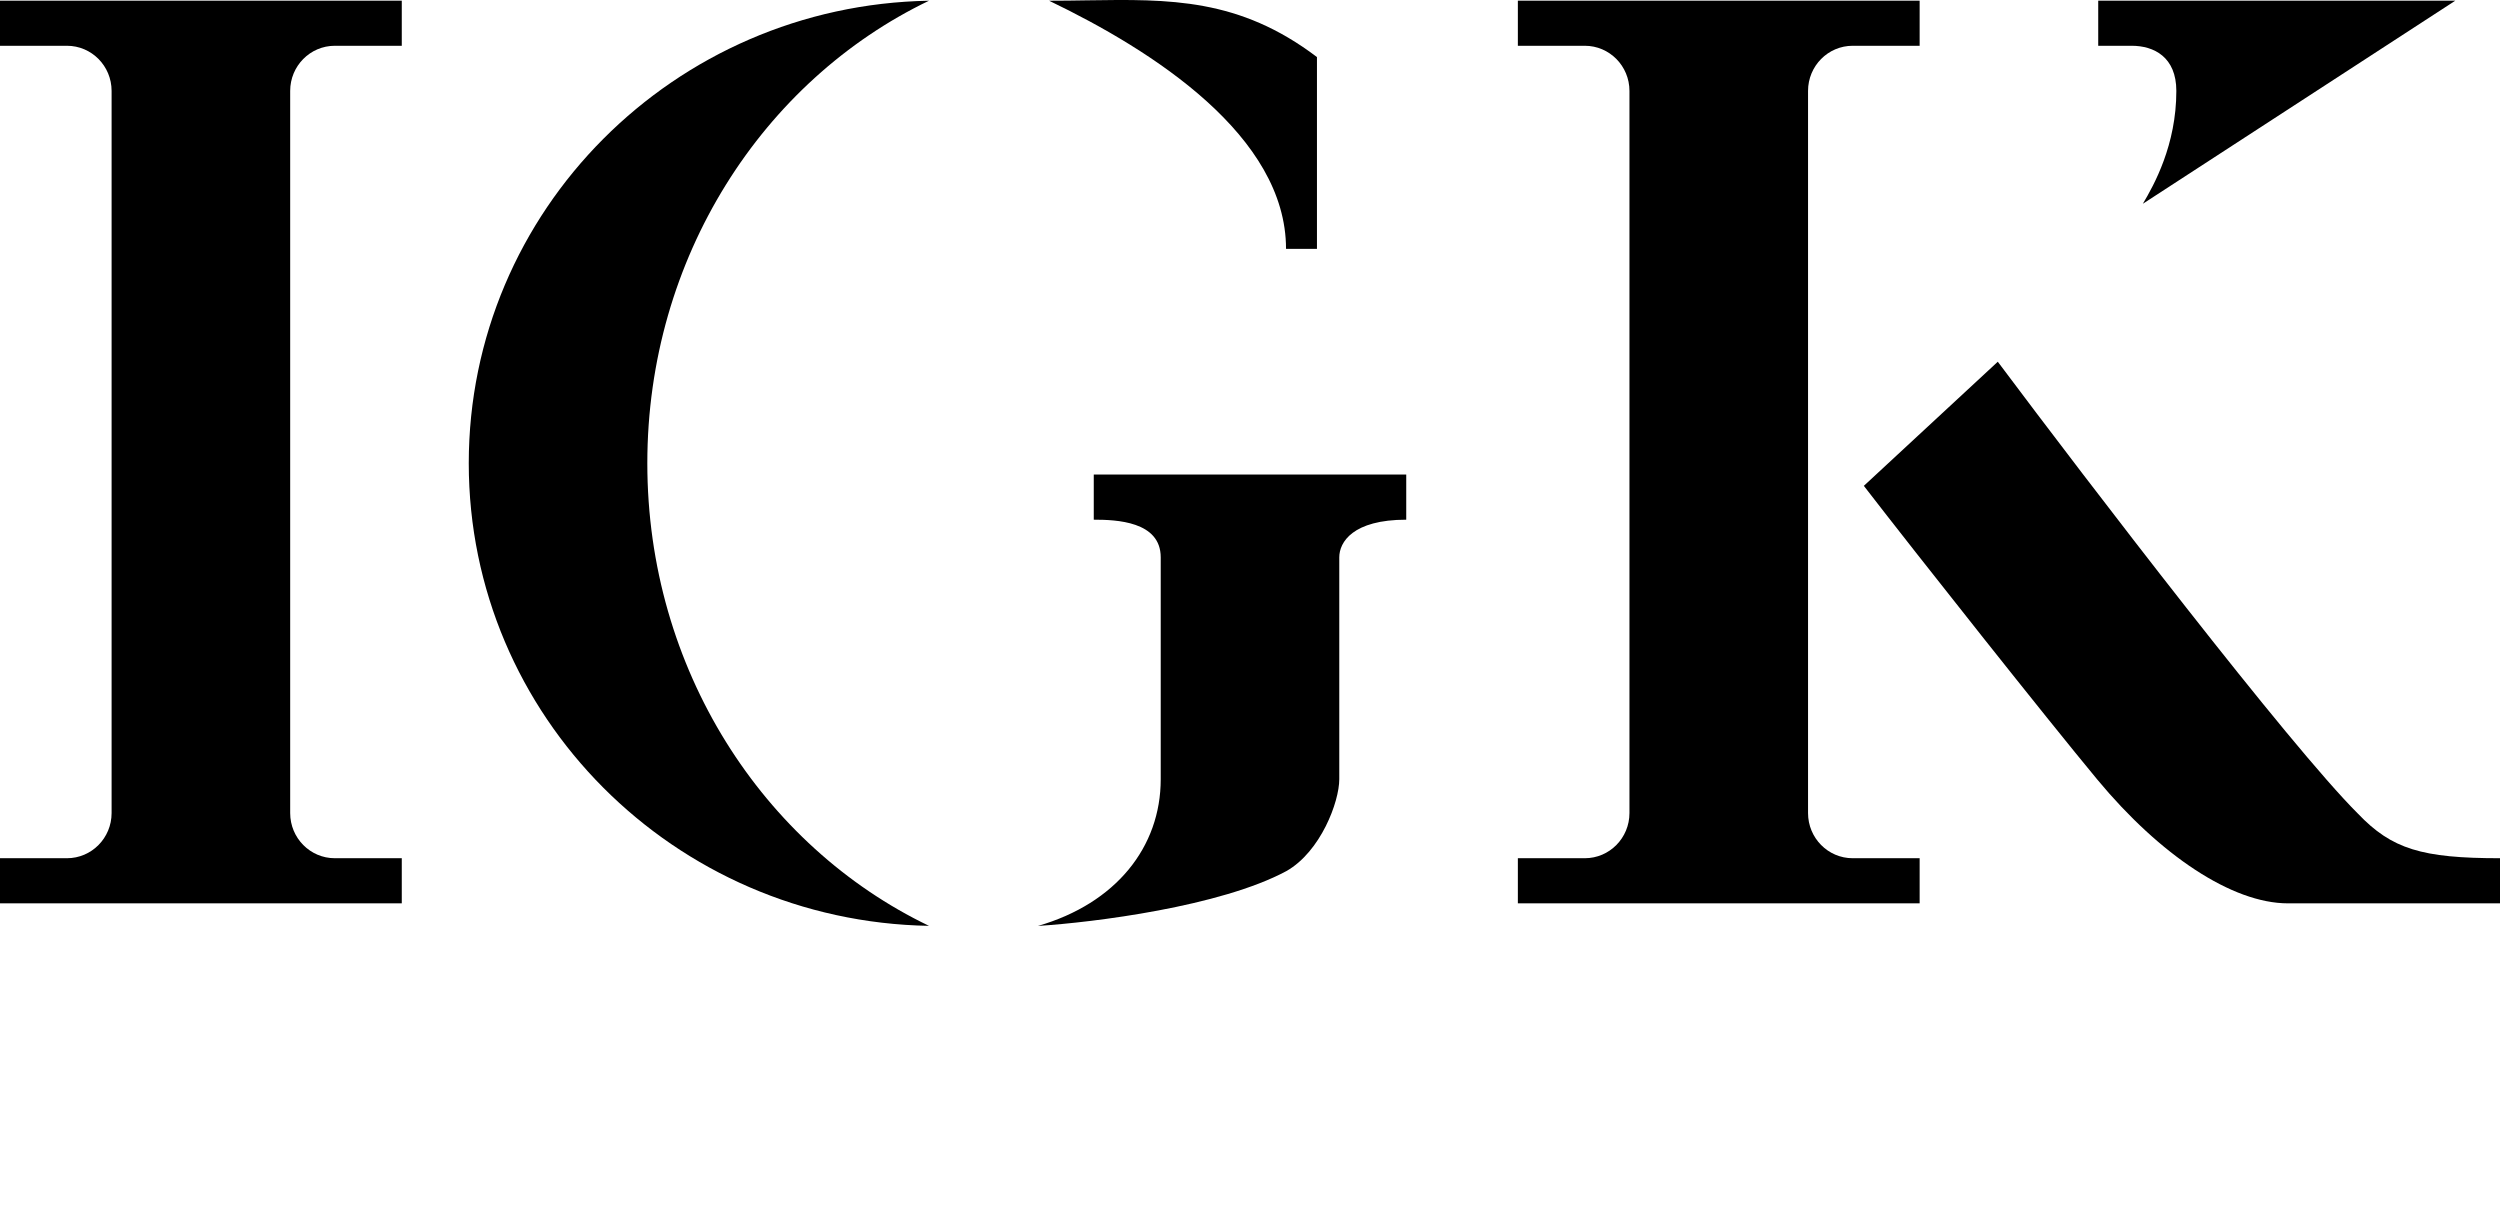 <svg width="97" height="47" viewBox="0 0 97 47" fill="none" xmlns="http://www.w3.org/2000/svg">
<path d="M15.589 0.025H0V1.776H2.598C3.555 1.776 4.33 2.56 4.33 3.527V31.547C4.33 32.515 3.555 33.299 2.598 33.299H0V35.05H15.589V33.299H12.991C12.034 33.299 11.259 32.515 11.259 31.547V3.527C11.259 2.56 12.034 1.776 12.991 1.776H15.589V0.025Z" fill="black"/>
<path d="M51.098 2.214C48.079 -0.075 45.389 -0.035 42.169 0.013C41.694 0.021 41.207 0.028 40.705 0.028C44.75 1.971 49.898 5.279 49.898 9.657H51.098V2.214Z" fill="black"/>
<path d="M36.045 35.923C29.599 32.825 25.116 25.954 25.116 17.975C25.116 9.996 29.599 3.125 36.045 0.028C26.152 0.202 18.188 8.17 18.188 17.975C18.188 27.78 26.152 35.749 36.045 35.923Z" fill="black"/>
<path d="M40.272 35.926C42.421 35.79 47.357 35.174 49.914 33.797C51.243 33.042 51.964 31.11 51.964 30.234V21.624C51.964 21.04 52.484 20.164 54.562 20.164V18.413H42.438V20.164C43.304 20.164 45.036 20.223 45.036 21.624V30.234C45.036 32.861 43.304 35.05 40.272 35.926Z" fill="black"/>
<path d="M58.893 0.025H74.482V1.776H71.884C70.927 1.776 70.152 2.56 70.152 3.527V31.547C70.152 32.515 70.927 33.299 71.884 33.299H74.482V35.05H58.893V33.299H61.491C62.448 33.299 63.223 32.515 63.223 31.547V3.527C63.223 2.56 62.448 1.776 61.491 1.776H58.893V0.025Z" fill="black"/>
<path d="M81.411 0.025H95.268L83.143 7.906C83.576 7.176 84.442 5.629 84.442 3.527C84.442 2.214 83.576 1.776 82.71 1.776H81.411V0.025Z" fill="black"/>
<path d="M72.317 18.851L77.514 14.035C81.064 18.776 88.829 28.92 91.489 31.571C92.8 32.944 93.969 33.299 97 33.299V35.05H88.772C86.607 35.05 83.809 33.181 81.374 30.245C79.426 27.897 74.38 21.525 72.317 18.851Z" fill="black"/>
</svg>
